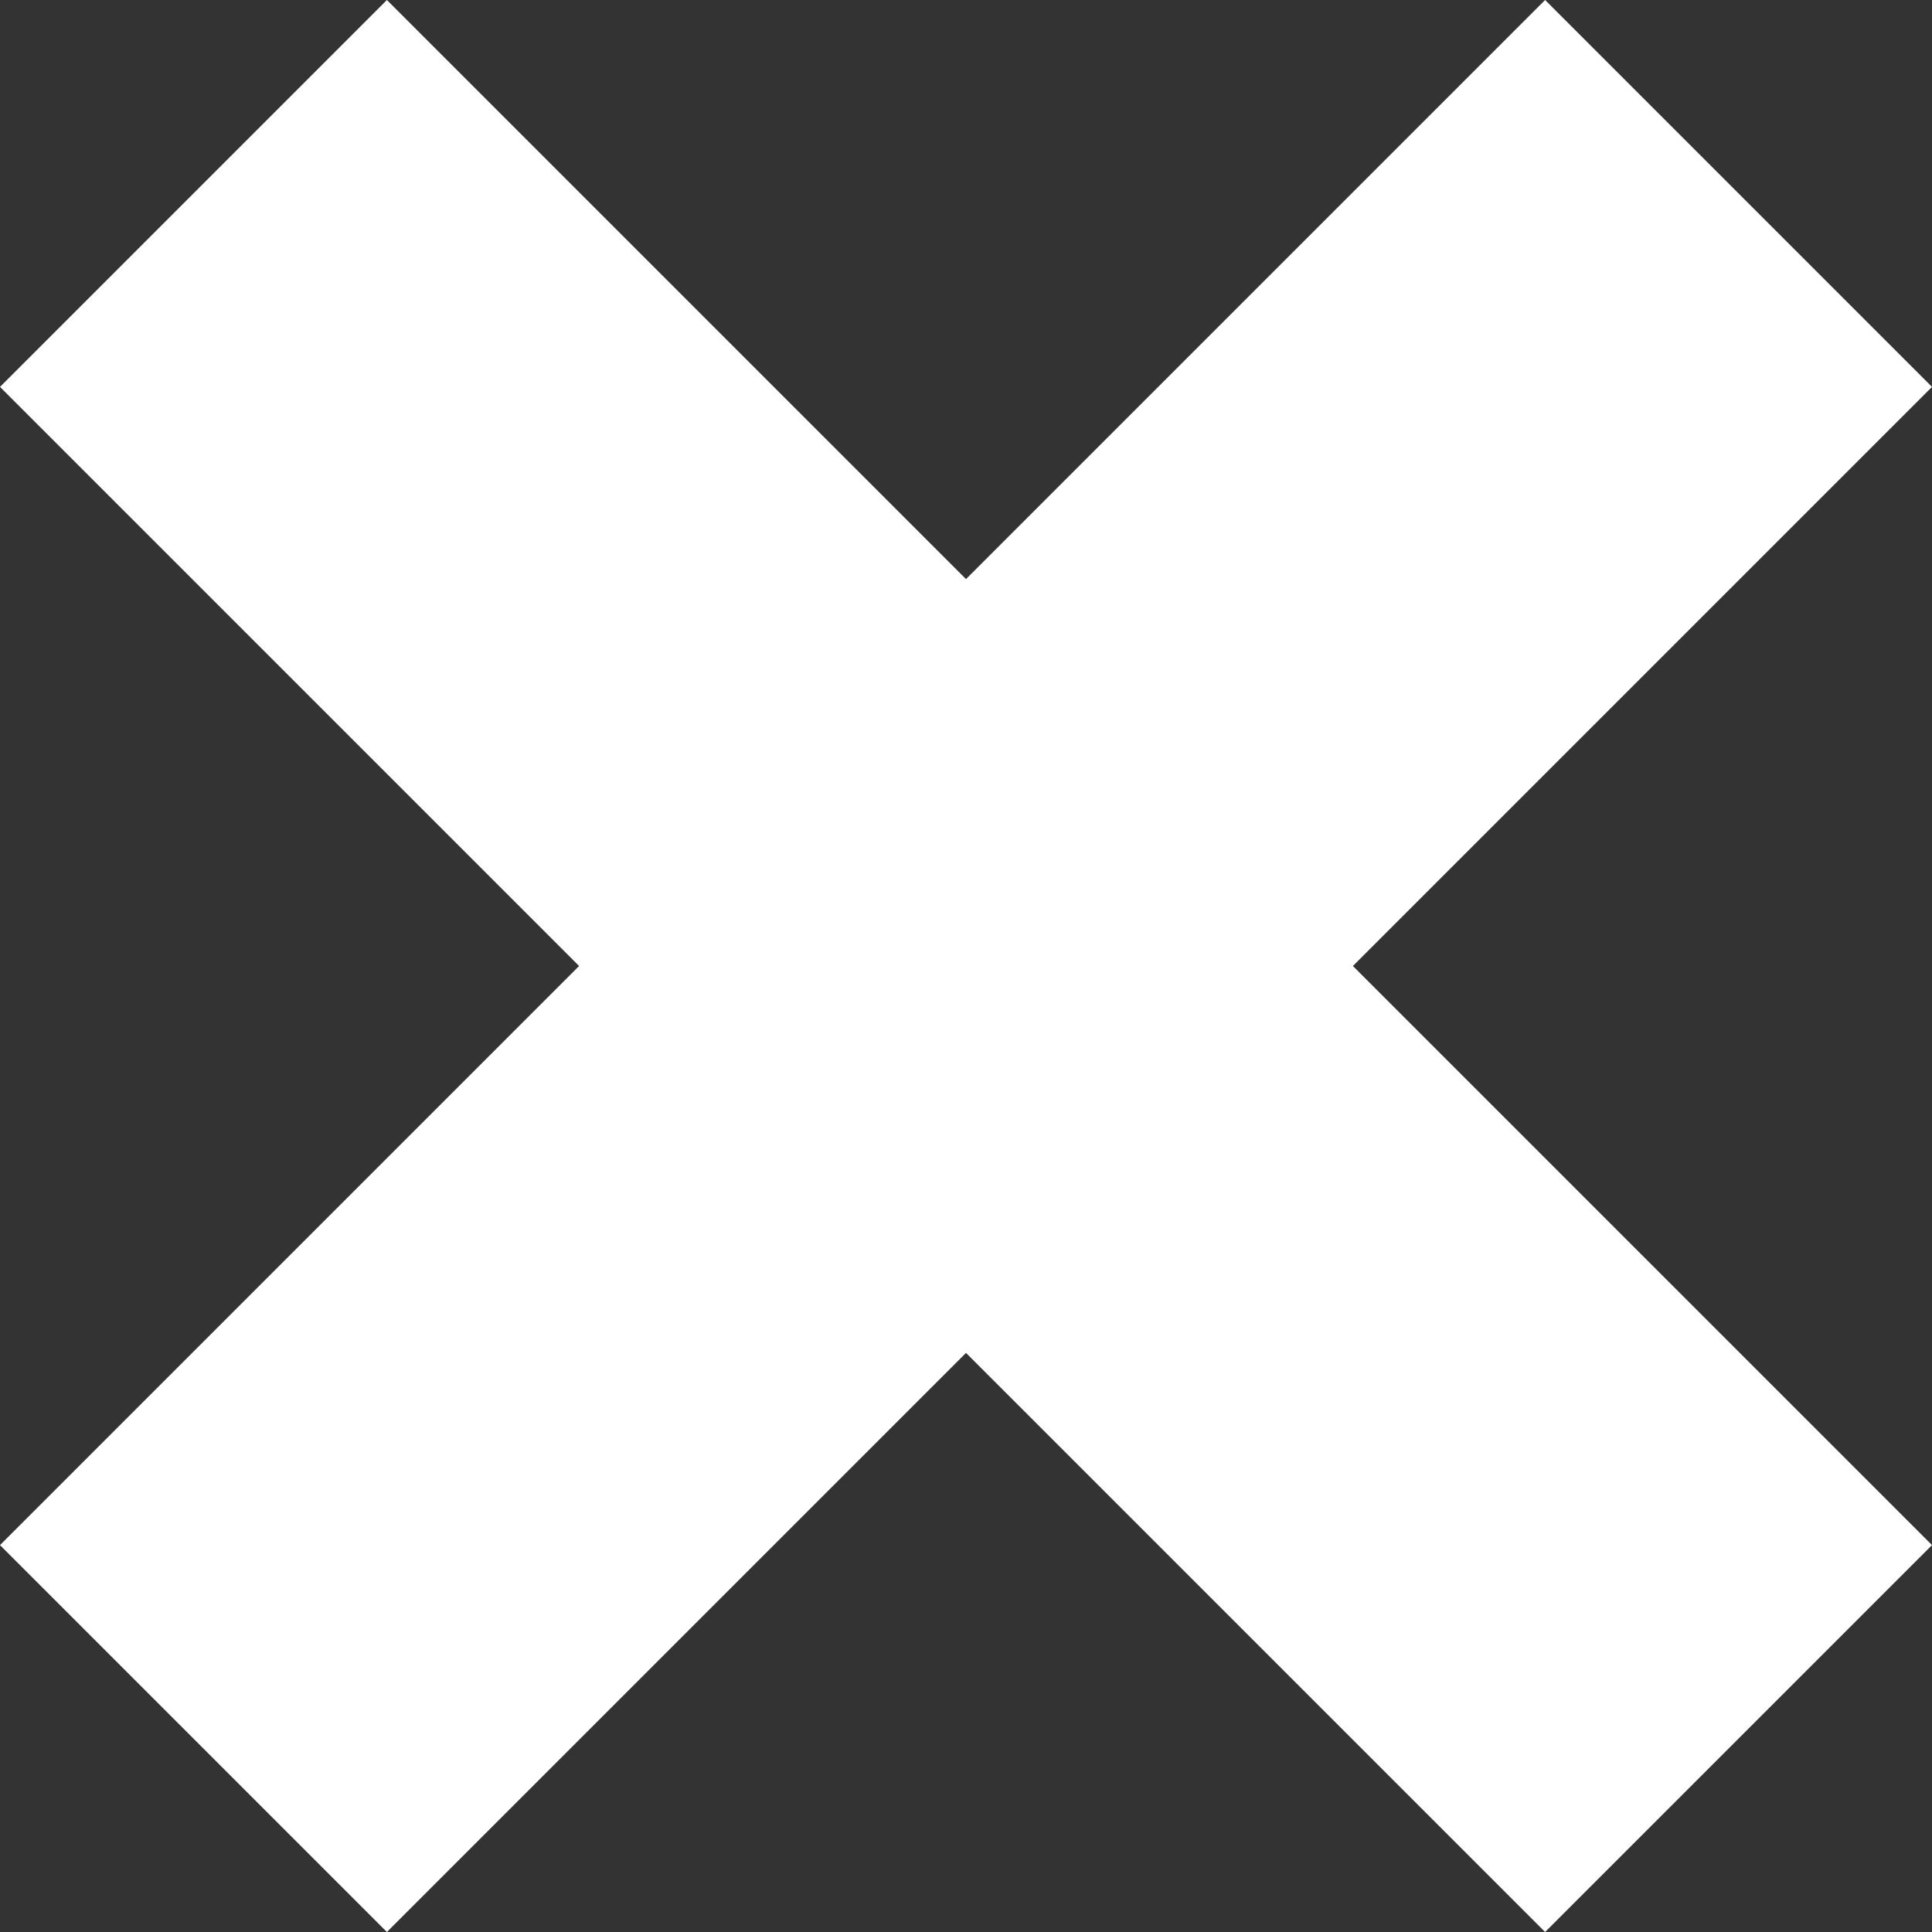 <svg xmlns="http://www.w3.org/2000/svg" viewBox="0 0 250.22 250.22">
<rect x="0" y="0" width="250.22" height="250.22" fill="#333333" stroke="none"/>
<g id="Cross" data-name="Cross" fill="#FFF">
<polygon points="250.22 50.11 200.11 0 125.11 75 50.11 0 0 50.11 75 125.11 0 200.11 50.11 250.22 125.11 175.22 200.11 250.22 250.22 200.11 175.22 125.11 250.22 50.11"/>
</g>
</svg>
